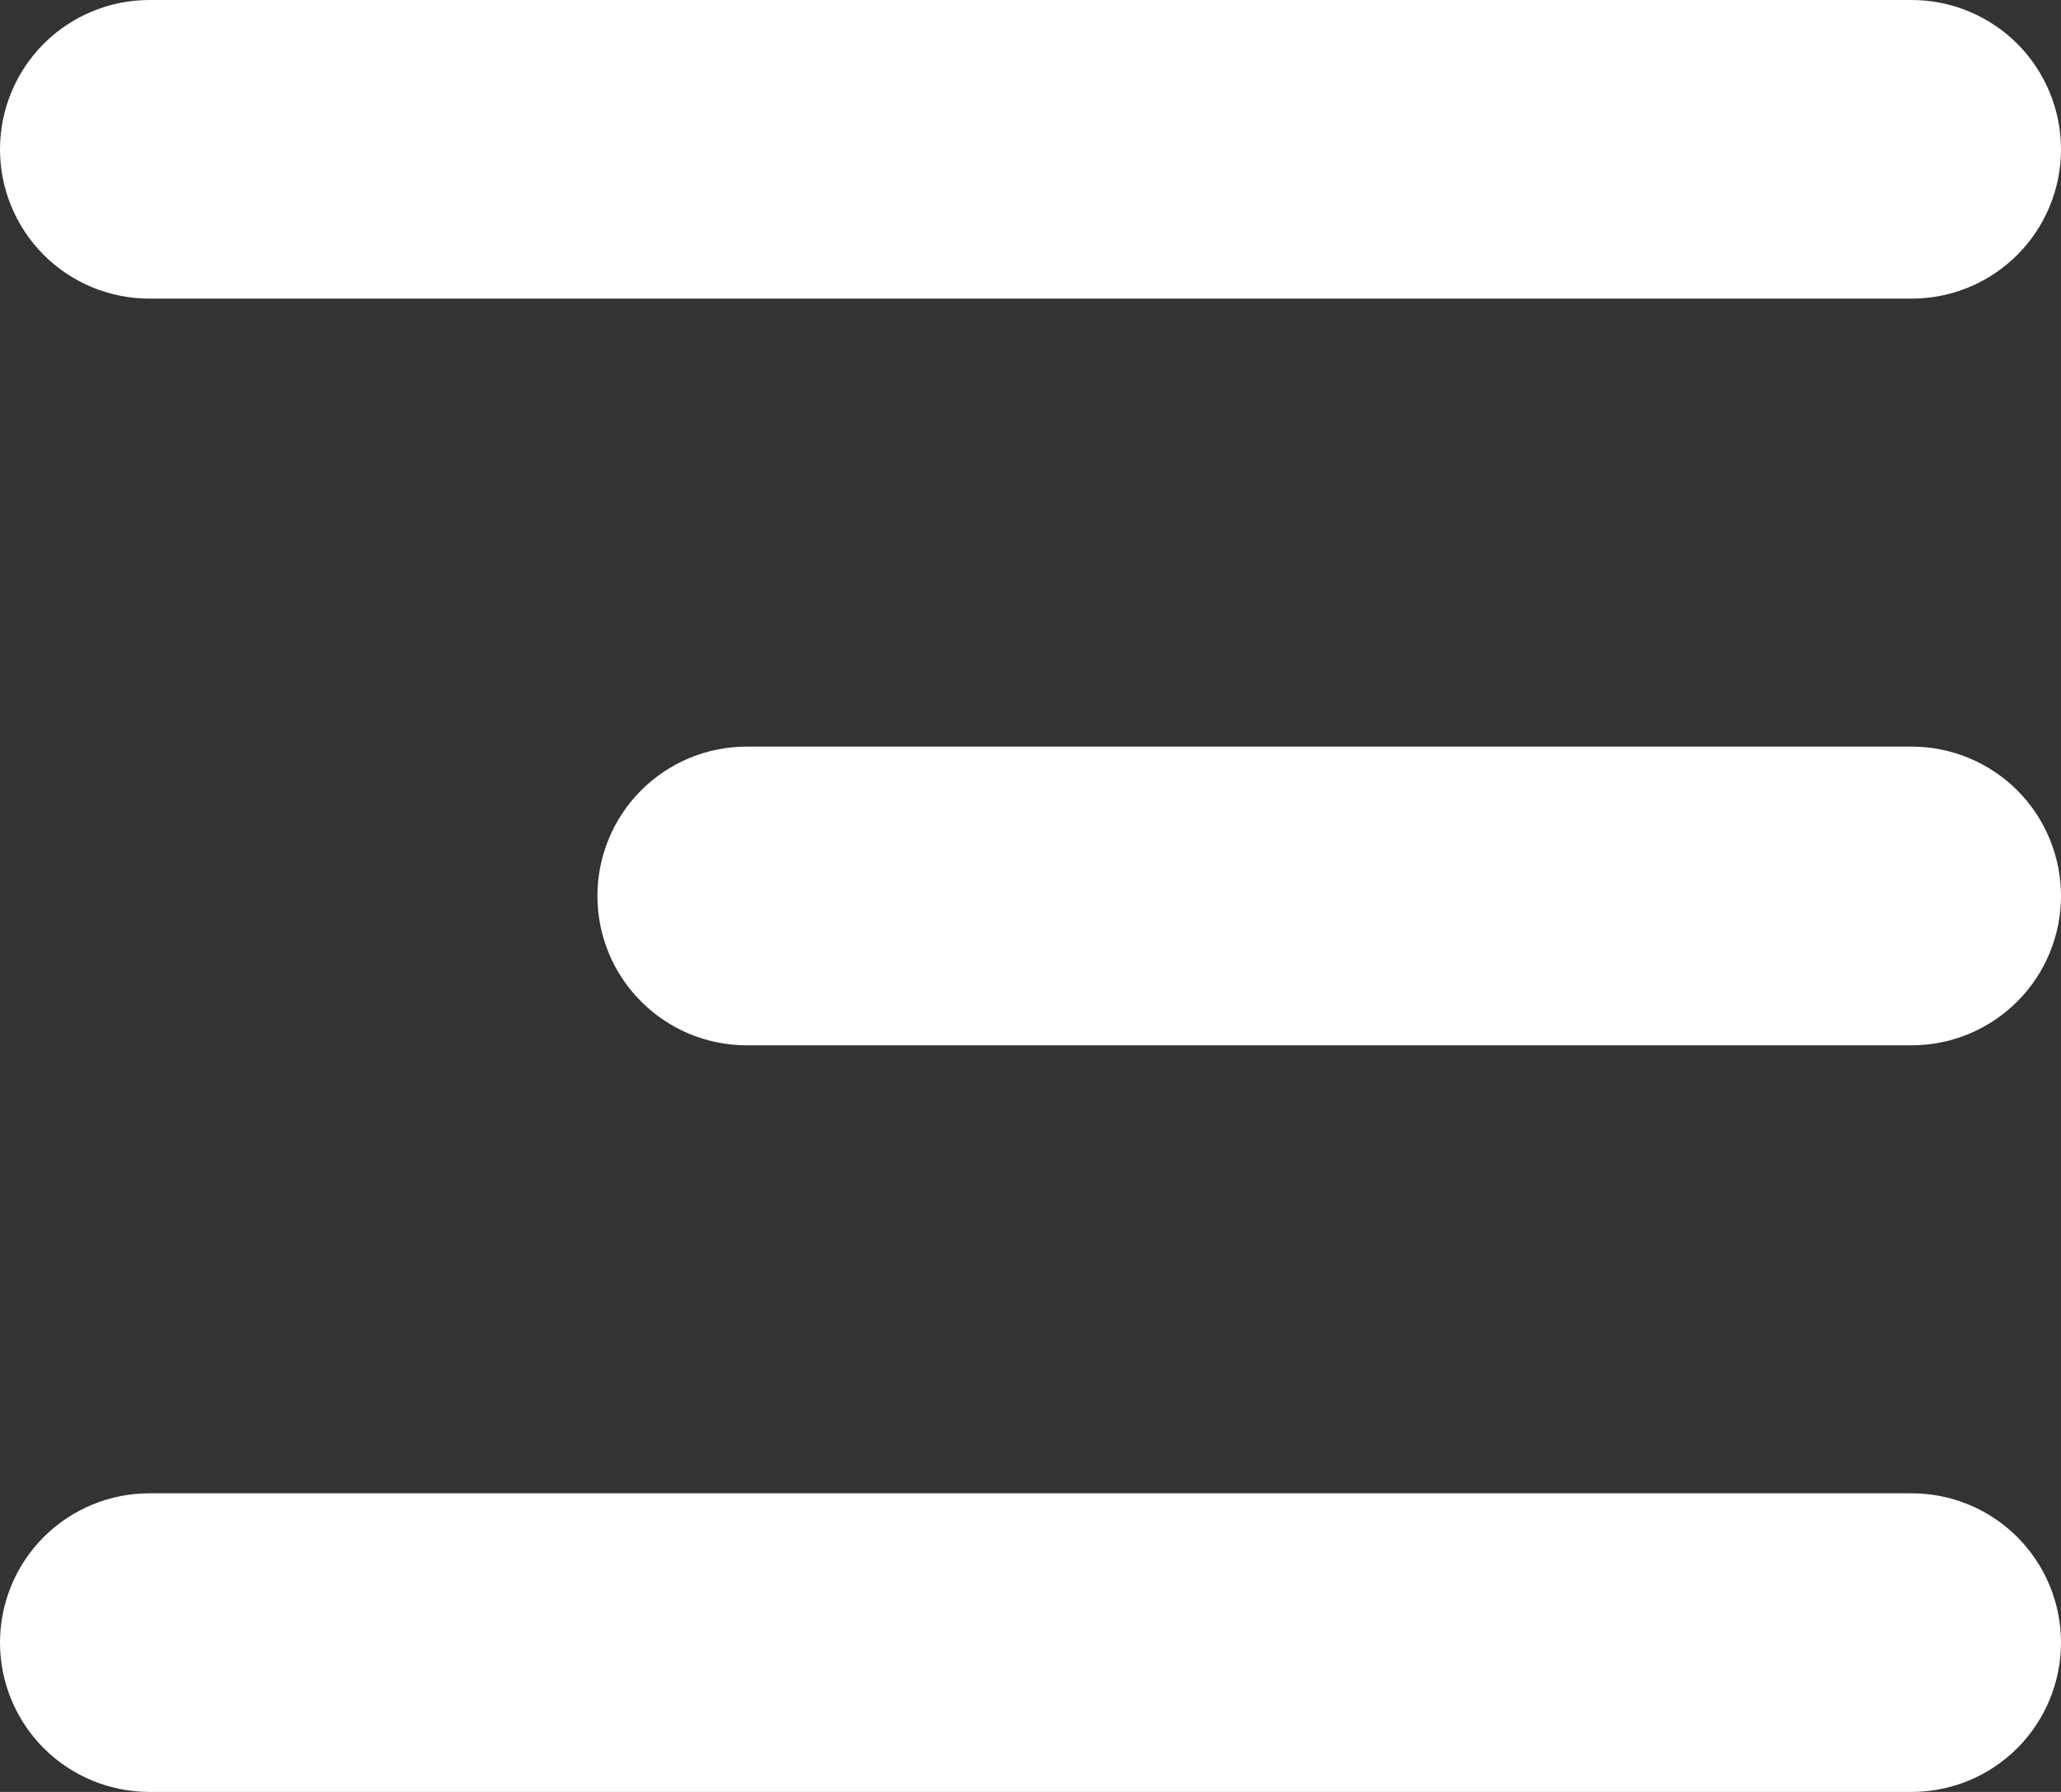 <svg width="23" height="20" viewBox="0 0 23 20" fill="none" xmlns="http://www.w3.org/2000/svg">
<rect x="0" y="0" width="23" height="20" fill="#333333" stroke="none"/>
<g id="Menu">
<path id="Vector" fill-rule="evenodd" clip-rule="evenodd" d="M23 1.667C23 1.225 22.824 0.801 22.512 0.488C22.199 0.176 21.775 0 21.333 0H1.667C1.225 0 0.801 0.176 0.488 0.488C0.176 0.801 0 1.225 0 1.667C0 2.109 0.176 2.533 0.488 2.845C0.801 3.158 1.225 3.333 1.667 3.333L21.333 3.333C21.775 3.333 22.199 3.158 22.512 2.845C22.824 2.533 23 2.109 23 1.667ZM23 10C23 9.558 22.824 9.134 22.512 8.821C22.199 8.509 21.775 8.333 21.333 8.333H8.333C7.891 8.333 7.467 8.509 7.155 8.821C6.842 9.134 6.667 9.558 6.667 10C6.667 10.442 6.842 10.866 7.155 11.178C7.467 11.491 7.891 11.667 8.333 11.667H21.333C21.775 11.667 22.199 11.491 22.512 11.178C22.824 10.866 23 10.442 23 10ZM21.333 16.667C21.775 16.667 22.199 16.842 22.512 17.155C22.824 17.467 23 17.891 23 18.333C23 18.775 22.824 19.199 22.512 19.512C22.199 19.824 21.775 20 21.333 20H1.667C1.225 20 0.801 19.824 0.488 19.512C0.176 19.199 0 18.775 0 18.333C0 17.891 0.176 17.467 0.488 17.155C0.801 16.842 1.225 16.667 1.667 16.667H21.333Z" fill="white"/>
</g>
</svg>

